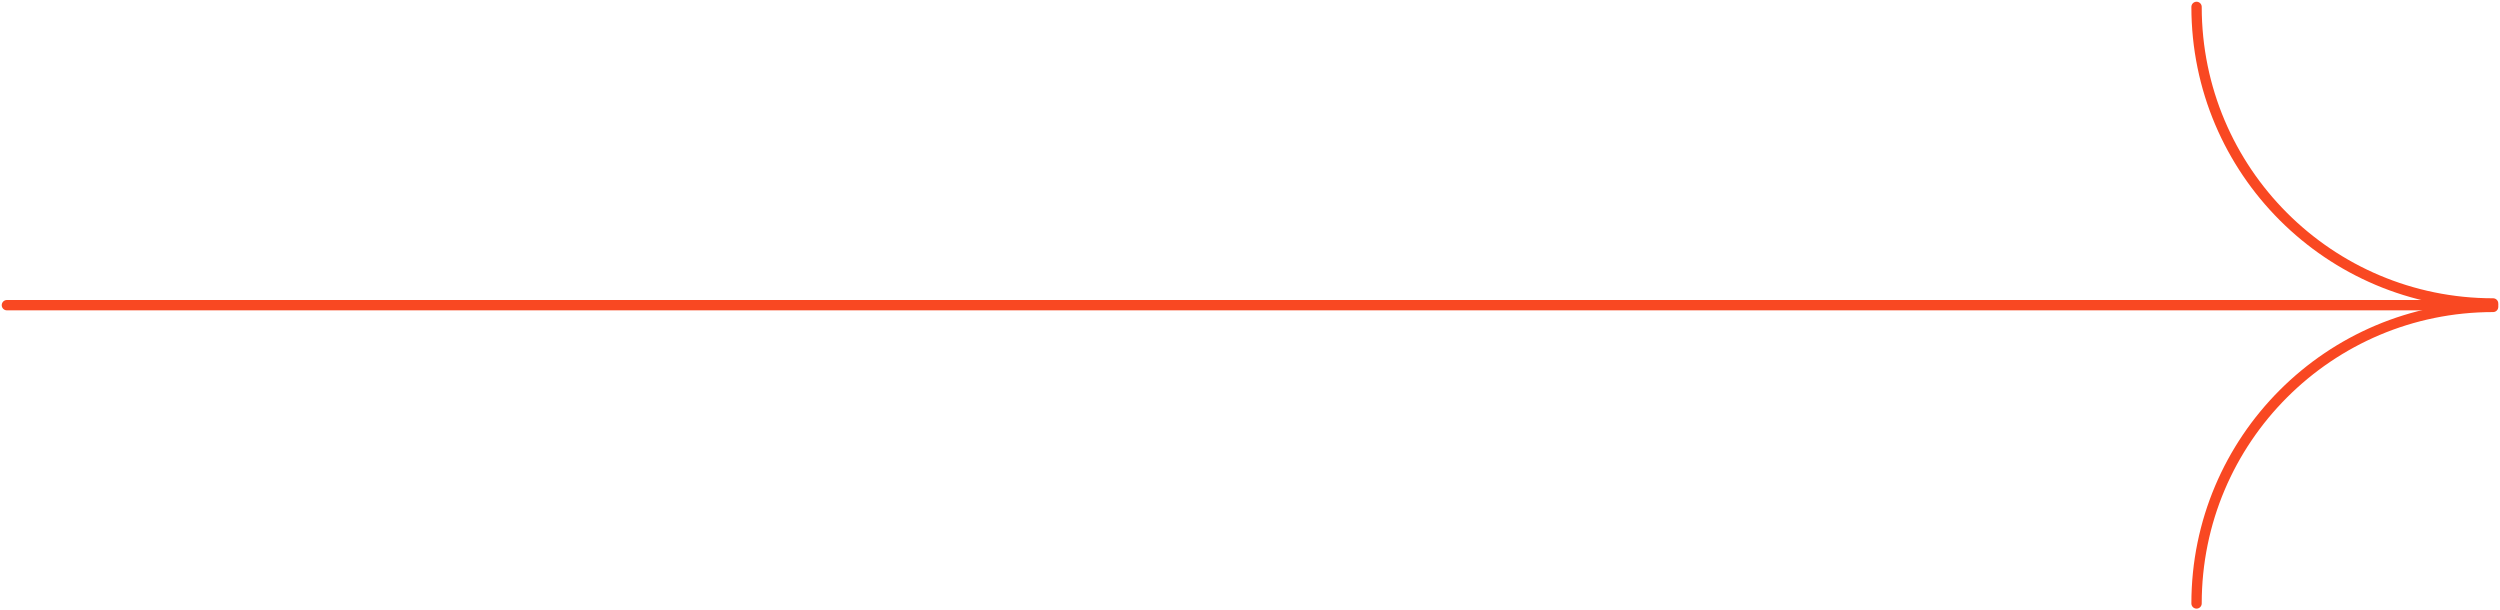 <svg width="725" height="177" viewBox="0 0 725 177" fill="none" xmlns="http://www.w3.org/2000/svg">
<path d="M2 88.5H723" stroke="#F94822" stroke-width="3" stroke-linecap="round"/>
<path d="M723 88C675.504 88 637 49.496 637 2" stroke="#F94822" stroke-width="3" stroke-linecap="round"/>
<path d="M723 89C675.504 89 637 127.504 637 175" stroke="#F94822" stroke-width="3" stroke-linecap="round"/>
</svg>
